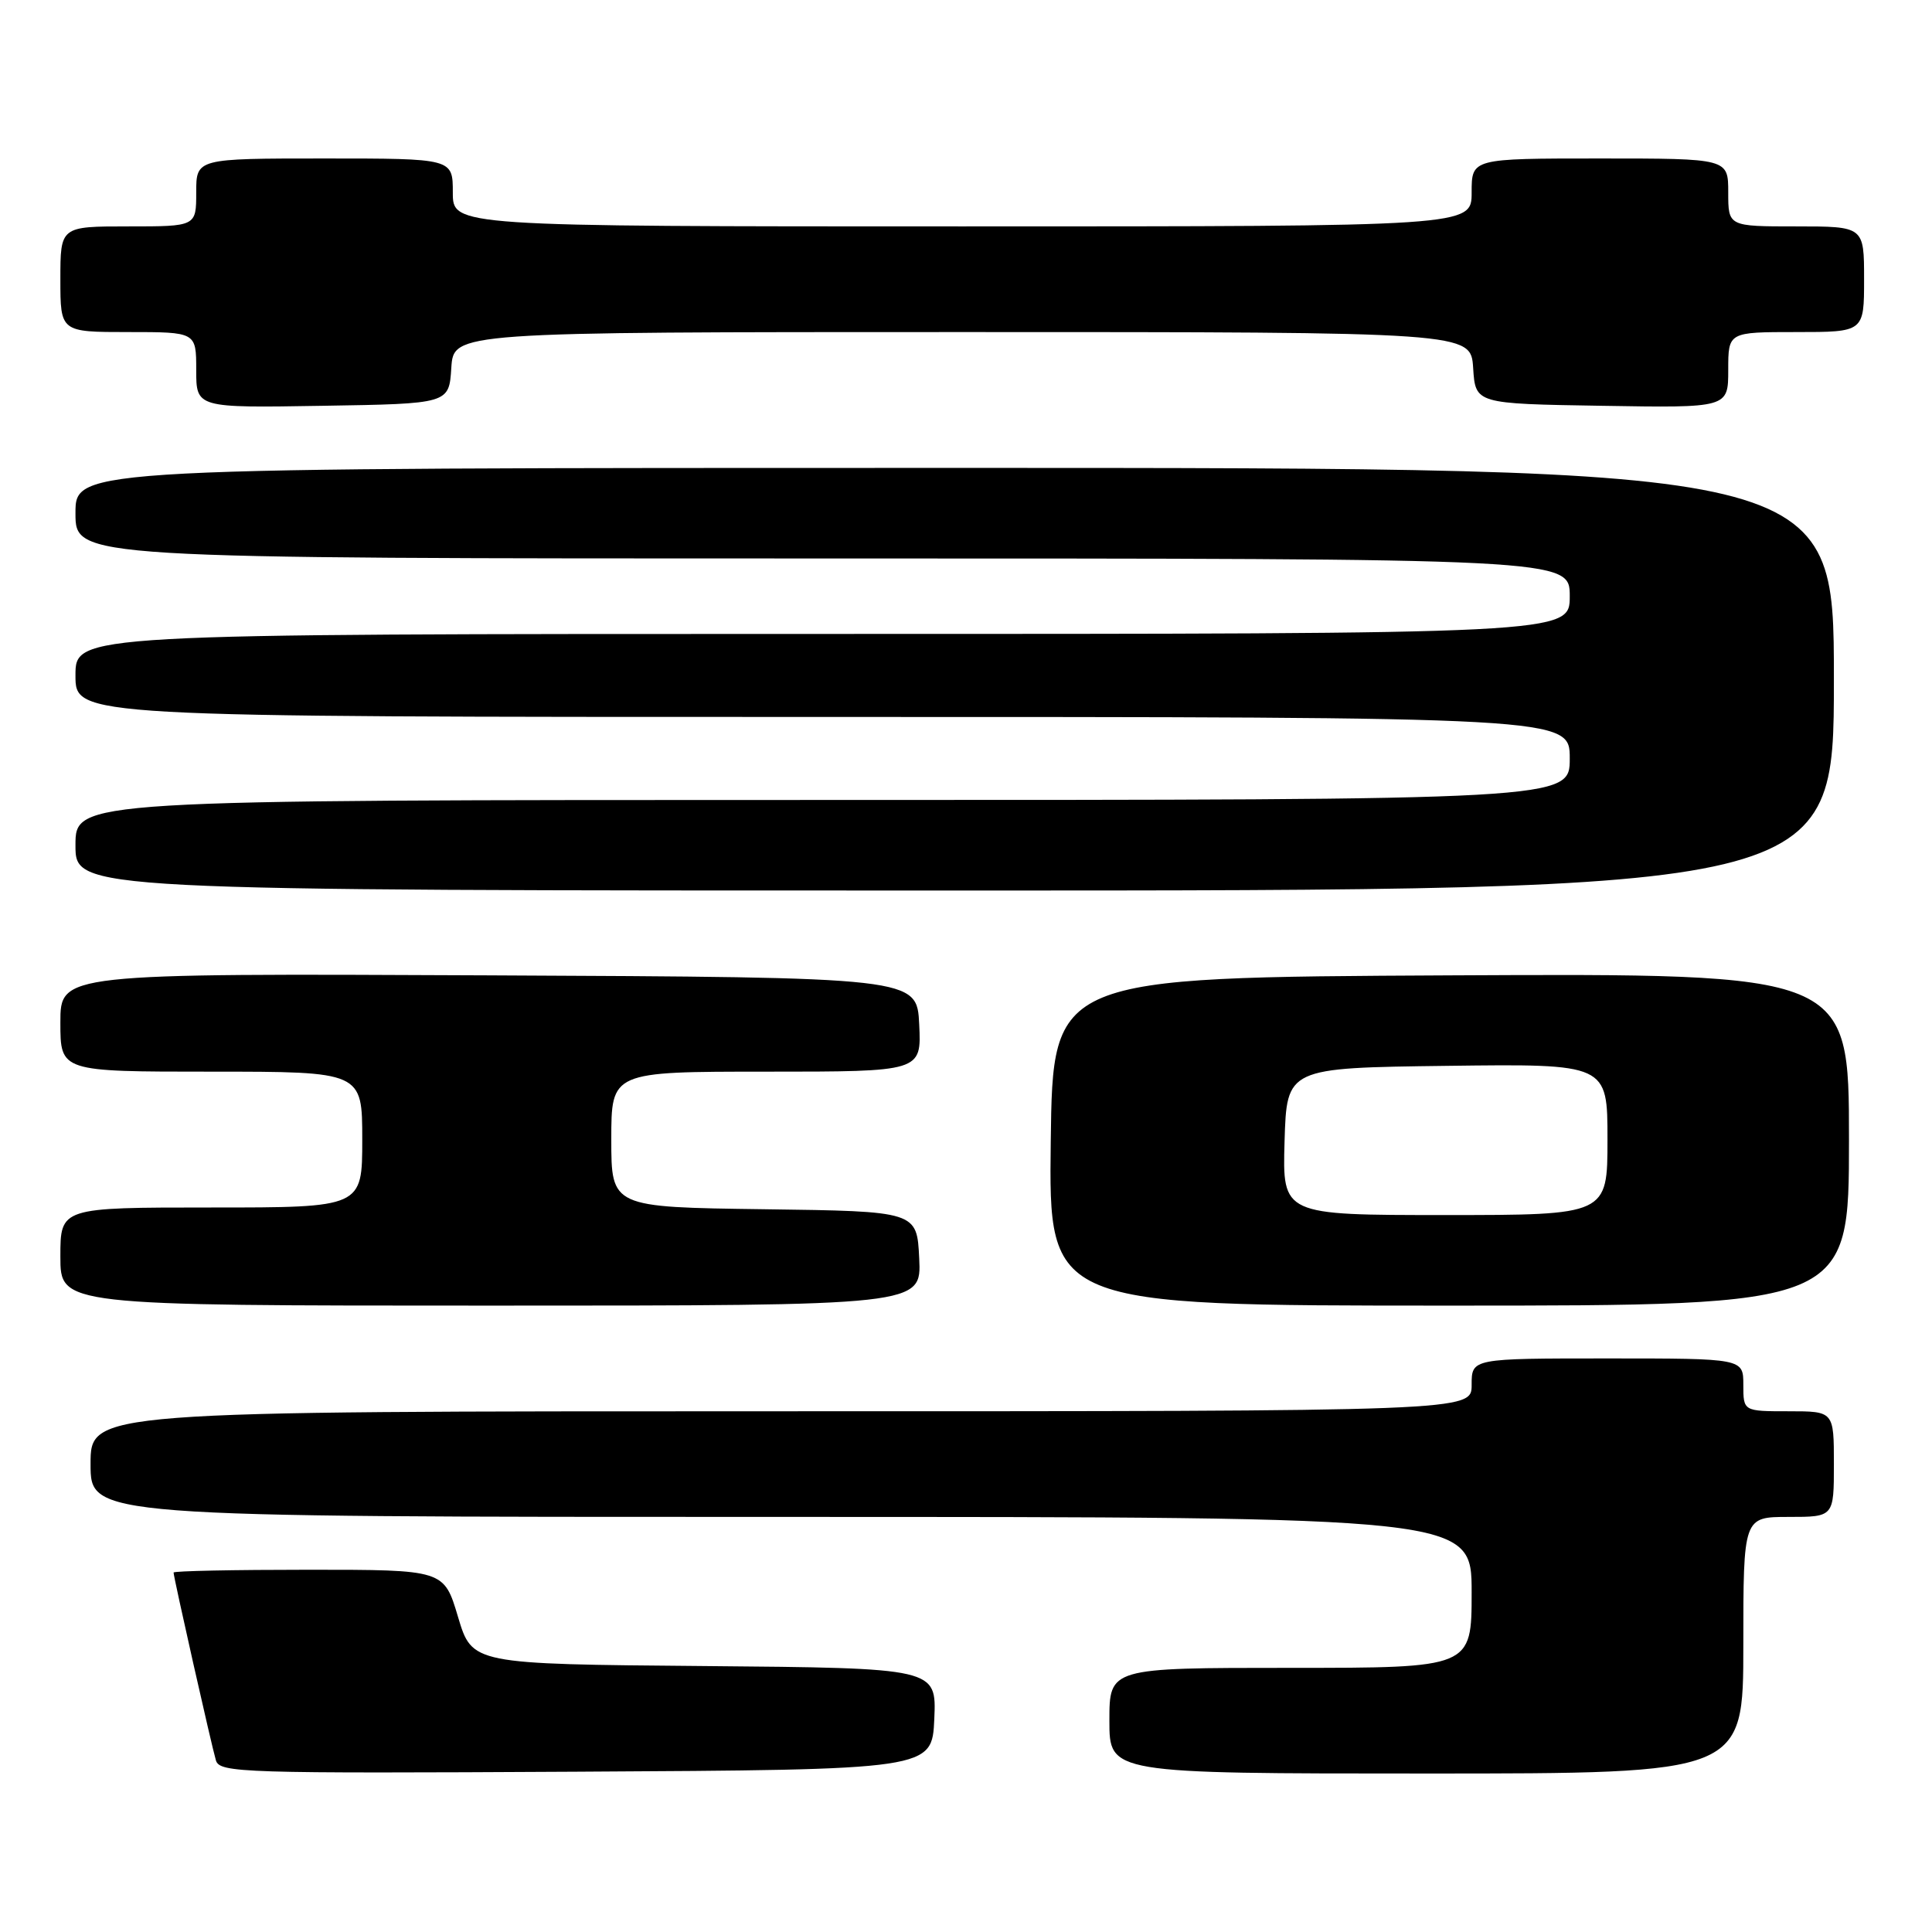 <?xml version="1.0" encoding="UTF-8" standalone="no"?>
<!DOCTYPE svg PUBLIC "-//W3C//DTD SVG 1.1//EN" "http://www.w3.org/Graphics/SVG/1.1/DTD/svg11.dtd" >
<svg xmlns="http://www.w3.org/2000/svg" xmlns:xlink="http://www.w3.org/1999/xlink" version="1.1" viewBox="0 0 256 256">
 <g >
 <path fill="currentColor"
d=" M 123.80 227.76 C 124.09 221.03 124.09 221.03 93.32 220.76 C 62.56 220.50 62.56 220.50 60.69 214.25 C 58.83 208.00 58.83 208.00 40.91 208.00 C 31.06 208.00 23.00 208.16 23.00 208.37 C 23.00 208.99 28.05 231.39 28.61 233.26 C 29.11 234.91 32.03 235.00 76.32 234.76 C 123.50 234.50 123.50 234.50 123.80 227.76 Z  M 231.00 218.00 C 231.00 201.00 231.00 201.00 237.00 201.00 C 243.00 201.00 243.00 201.00 243.00 194.00 C 243.00 187.00 243.00 187.00 237.00 187.00 C 231.00 187.00 231.00 187.00 231.00 183.50 C 231.00 180.00 231.00 180.00 213.00 180.00 C 195.00 180.00 195.00 180.00 195.00 183.50 C 195.00 187.00 195.00 187.00 103.50 187.00 C 12.00 187.00 12.00 187.00 12.00 194.00 C 12.00 201.00 12.00 201.00 103.50 201.00 C 195.00 201.00 195.00 201.00 195.00 211.00 C 195.00 221.00 195.00 221.00 171.00 221.00 C 147.00 221.00 147.00 221.00 147.00 228.00 C 147.00 235.00 147.00 235.00 189.00 235.00 C 231.00 235.00 231.00 235.00 231.00 218.00 Z  M 121.80 166.75 C 121.50 160.50 121.50 160.50 101.25 160.23 C 81.00 159.96 81.00 159.96 81.00 150.98 C 81.00 142.00 81.00 142.00 101.55 142.00 C 122.10 142.00 122.10 142.00 121.80 135.75 C 121.50 129.50 121.50 129.50 64.75 129.24 C 8.00 128.98 8.00 128.98 8.00 135.49 C 8.00 142.00 8.00 142.00 28.00 142.00 C 48.00 142.00 48.00 142.00 48.00 151.00 C 48.00 160.00 48.00 160.00 28.00 160.00 C 8.00 160.00 8.00 160.00 8.00 166.50 C 8.00 173.00 8.00 173.00 65.05 173.00 C 122.10 173.00 122.10 173.00 121.80 166.75 Z  M 245.00 150.99 C 245.00 128.98 245.00 128.98 192.25 129.24 C 139.50 129.50 139.50 129.50 139.23 151.25 C 138.96 173.00 138.96 173.00 191.98 173.00 C 245.00 173.00 245.00 173.00 245.00 150.99 Z  M 243.00 90.00 C 243.00 62.00 243.00 62.00 126.50 62.00 C 10.00 62.00 10.00 62.00 10.00 68.00 C 10.00 74.00 10.00 74.00 109.00 74.00 C 208.00 74.00 208.00 74.00 208.00 79.00 C 208.00 84.00 208.00 84.00 109.00 84.00 C 10.00 84.00 10.00 84.00 10.00 89.50 C 10.00 95.00 10.00 95.00 109.00 95.00 C 208.00 95.00 208.00 95.00 208.00 100.50 C 208.00 106.00 208.00 106.00 109.00 106.00 C 10.00 106.00 10.00 106.00 10.00 112.00 C 10.00 118.00 10.00 118.00 126.50 118.00 C 243.00 118.00 243.00 118.00 243.00 90.00 Z  M 59.80 48.75 C 60.11 44.00 60.11 44.00 127.50 44.00 C 194.89 44.00 194.89 44.00 195.20 48.75 C 195.50 53.50 195.50 53.50 212.25 53.77 C 229.00 54.05 229.00 54.05 229.00 49.02 C 229.00 44.00 229.00 44.00 238.00 44.00 C 247.00 44.00 247.00 44.00 247.00 37.00 C 247.00 30.00 247.00 30.00 238.00 30.00 C 229.00 30.00 229.00 30.00 229.00 25.50 C 229.00 21.00 229.00 21.00 212.00 21.00 C 195.00 21.00 195.00 21.00 195.00 25.50 C 195.00 30.00 195.00 30.00 127.50 30.00 C 60.00 30.00 60.00 30.00 60.00 25.50 C 60.00 21.00 60.00 21.00 43.00 21.00 C 26.00 21.00 26.00 21.00 26.00 25.50 C 26.00 30.00 26.00 30.00 17.00 30.00 C 8.00 30.00 8.00 30.00 8.00 37.00 C 8.00 44.00 8.00 44.00 17.00 44.00 C 26.00 44.00 26.00 44.00 26.00 49.02 C 26.00 54.05 26.00 54.05 42.75 53.77 C 59.50 53.50 59.50 53.50 59.80 48.75 Z  M 170.21 151.25 C 170.50 141.50 170.50 141.50 191.75 141.23 C 213.00 140.96 213.00 140.96 213.00 150.98 C 213.00 161.00 213.00 161.00 191.46 161.00 C 169.93 161.00 169.93 161.00 170.21 151.25 Z "/>
</g>
</svg>